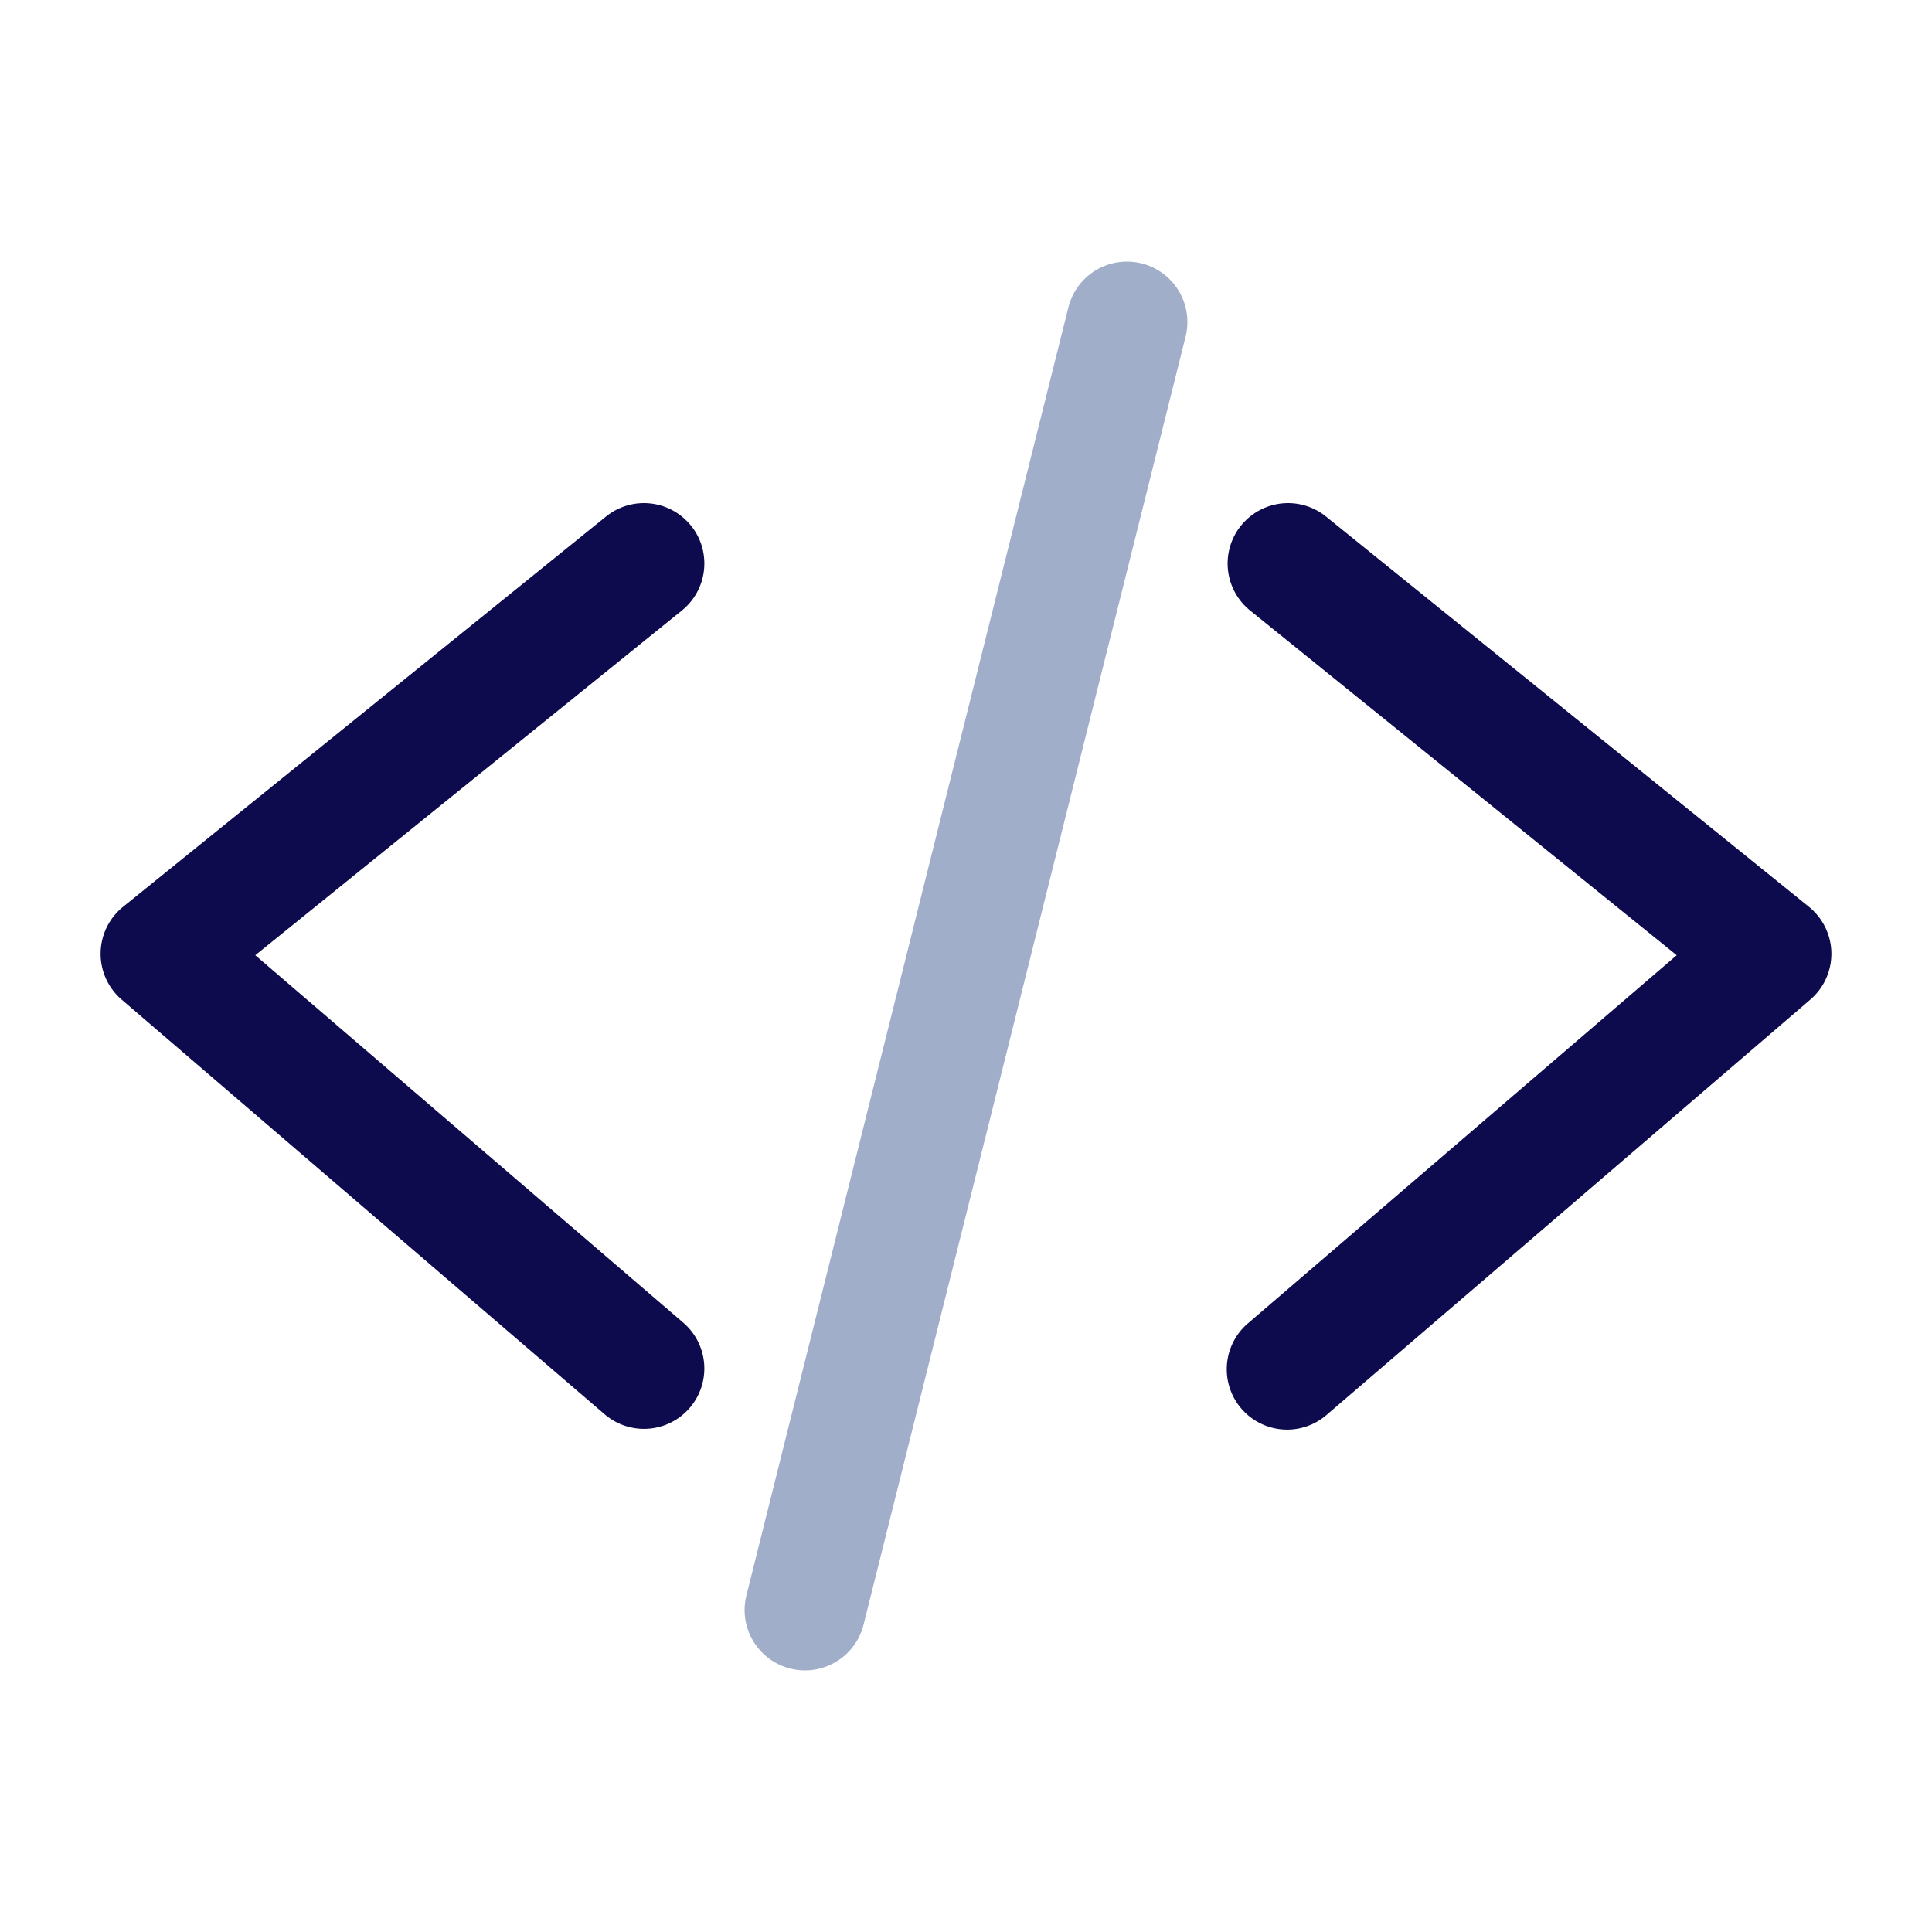 <svg width="49" height="49" fill="none" xmlns="http://www.w3.org/2000/svg"><path fill-rule="evenodd" clip-rule="evenodd" d="M31.476 13.33a1.531 1.531 0 012.154-.23L45.88 23a1.531 1.531 0 01.034 2.352L33.664 35.87a1.531 1.531 0 11-1.994-2.323l10.855-9.32-10.82-8.744a1.531 1.531 0 01-.229-2.154zm-13.952 0a1.531 1.531 0 00-2.154-.23L3.12 23a1.531 1.531 0 00-.035 2.352l12.25 10.518a1.531 1.531 0 101.995-2.323l-10.855-9.32 10.82-8.744c.658-.532.76-1.496.229-2.154z" fill="#0D0B4E"/><path fill-rule="evenodd" clip-rule="evenodd" d="M28.954 6.681a1.531 1.531 0 011.115 1.857l-8.167 32.667a1.531 1.531 0 11-2.971-.743l8.166-32.667a1.531 1.531 0 011.857-1.114z" fill="#A0AECA"/></svg>
